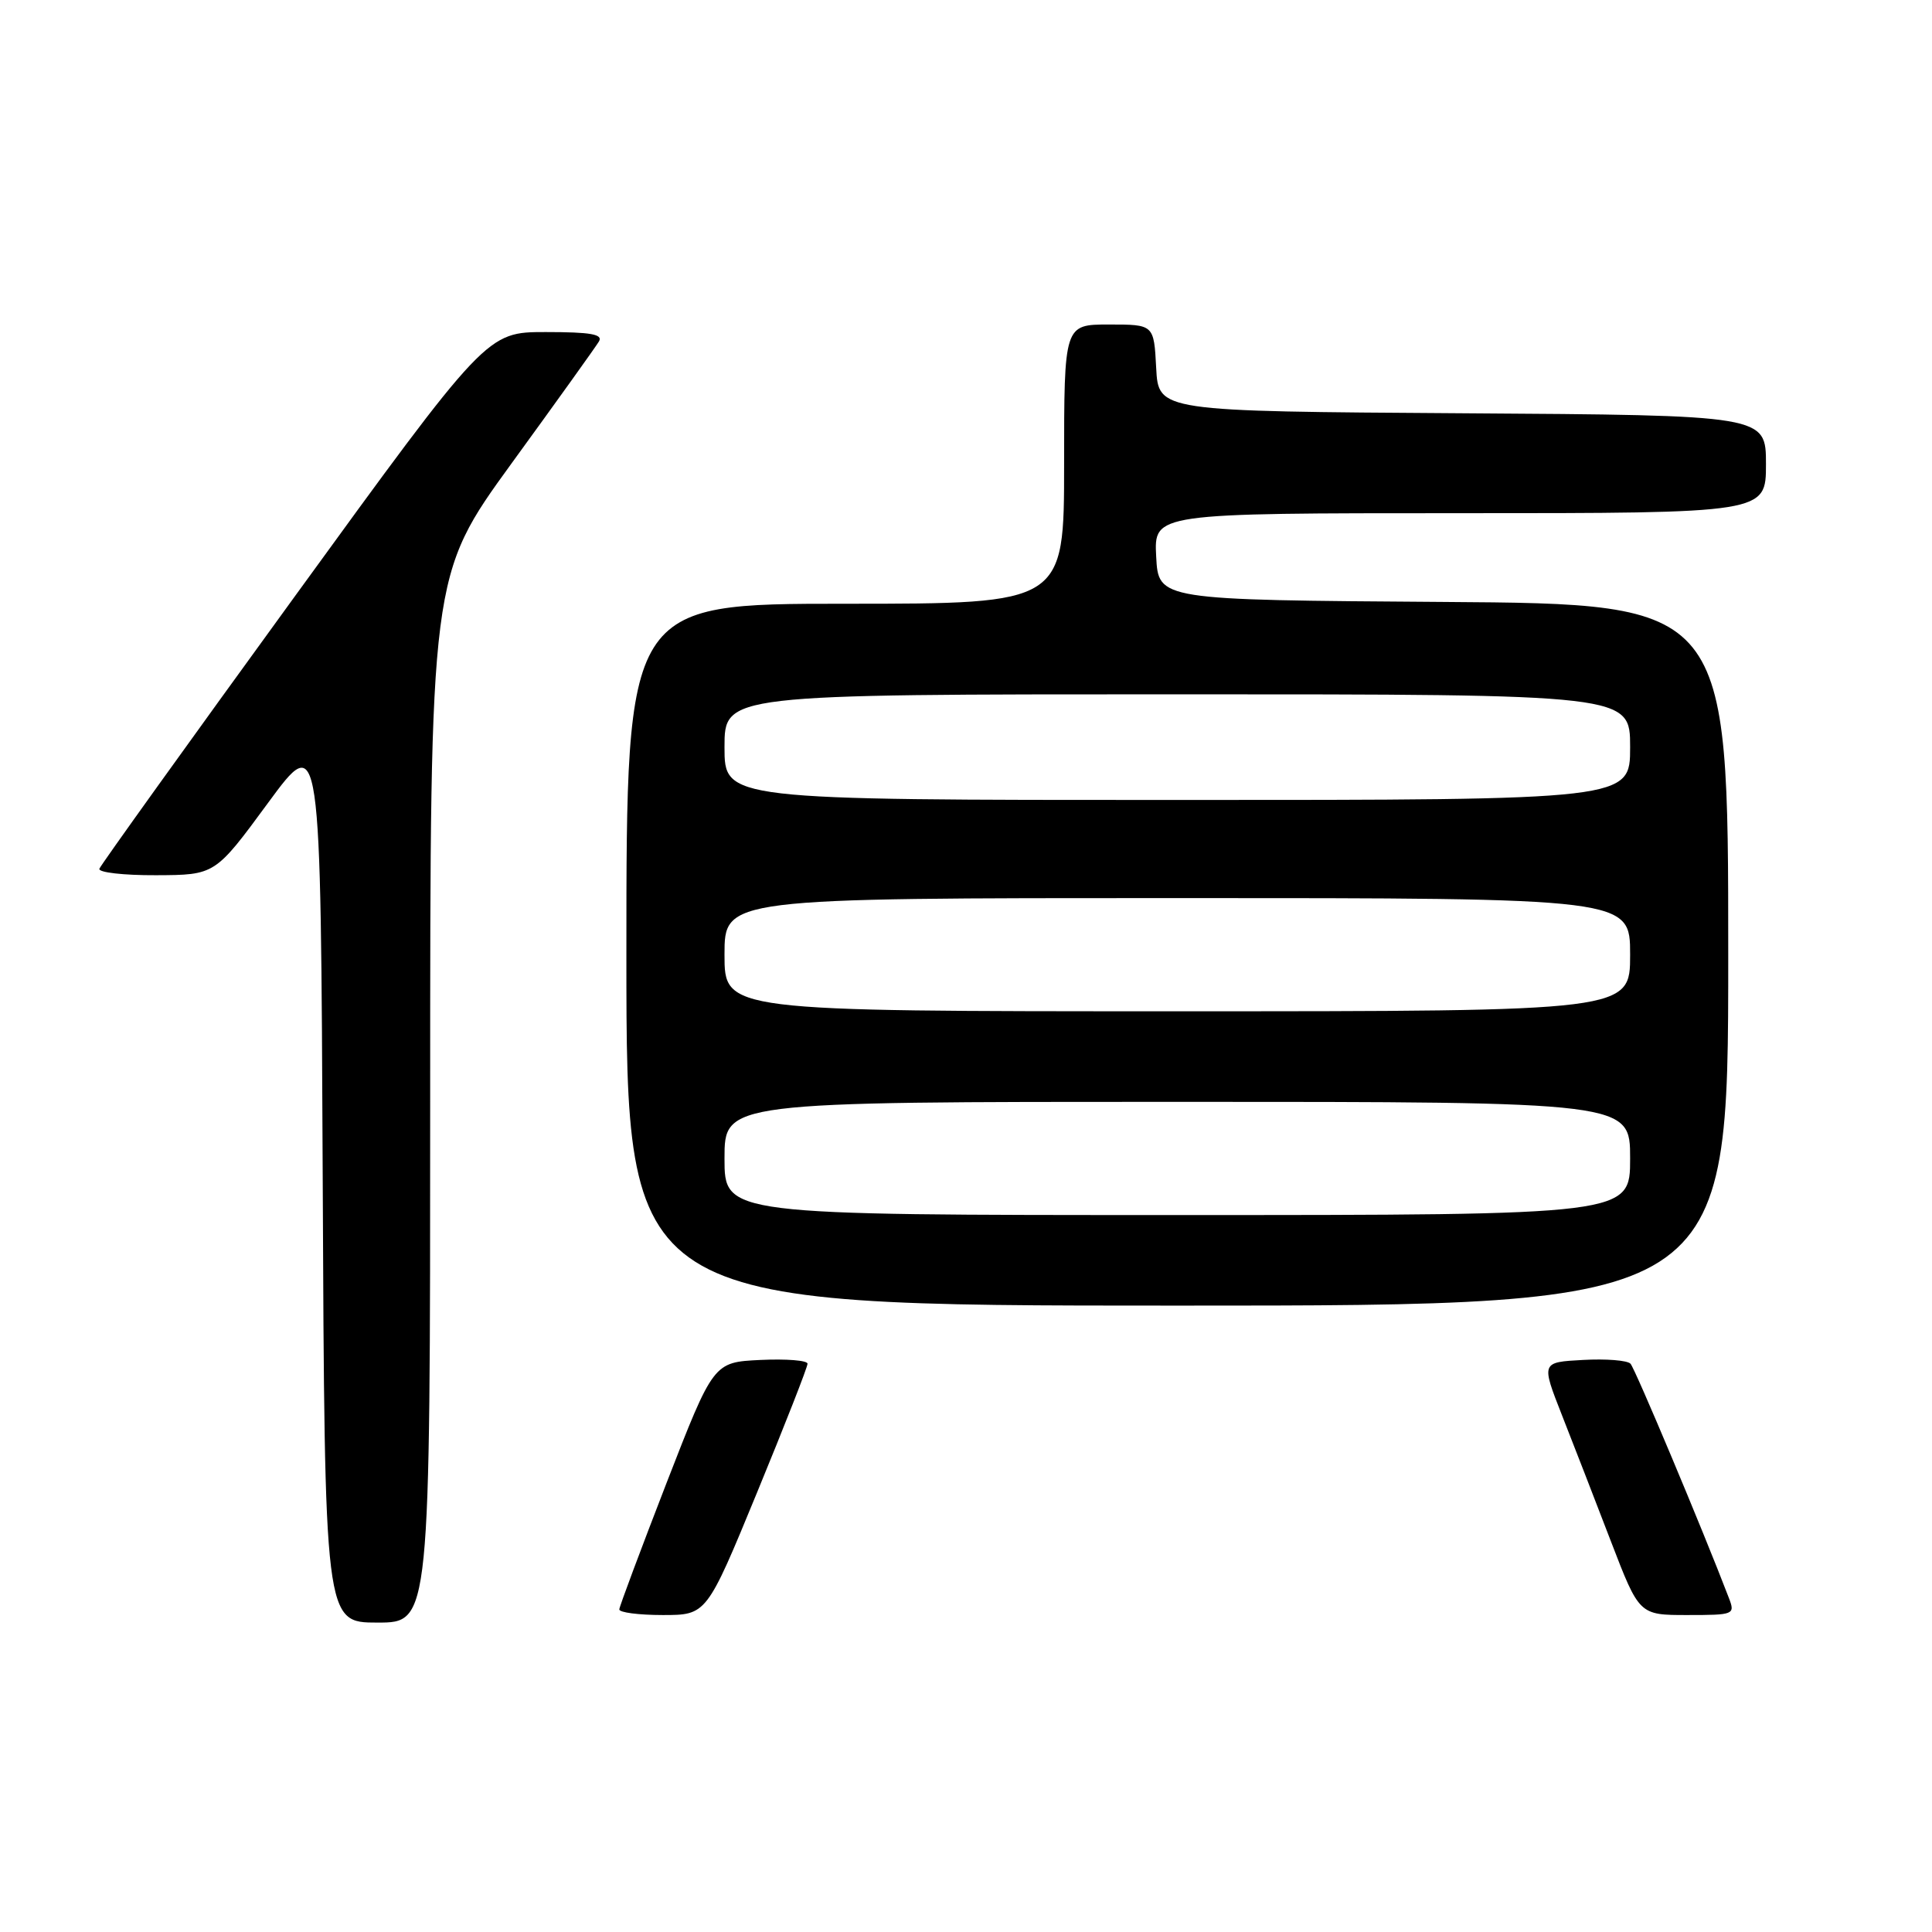 <?xml version="1.0" encoding="UTF-8" standalone="no"?>
<!DOCTYPE svg PUBLIC "-//W3C//DTD SVG 1.1//EN" "http://www.w3.org/Graphics/SVG/1.1/DTD/svg11.dtd" >
<svg xmlns="http://www.w3.org/2000/svg" xmlns:xlink="http://www.w3.org/1999/xlink" version="1.1" viewBox="0 0 256 256">
 <g >
 <path fill="currentColor"
d=" M 57.00 145.63 C 57.00 76.26 57.00 76.26 67.80 61.38 C 73.75 53.20 78.95 45.94 79.36 45.25 C 79.94 44.29 78.29 44.00 72.31 44.00 C 64.50 44.00 64.50 44.00 39.00 79.11 C 24.97 98.42 13.35 114.62 13.17 115.11 C 12.98 115.60 16.36 115.99 20.67 115.97 C 28.50 115.94 28.50 115.94 35.50 106.41 C 42.50 96.88 42.50 96.88 42.76 155.94 C 43.02 215.00 43.02 215.00 50.01 215.00 C 57.00 215.00 57.00 215.00 57.00 145.63 Z  M 100.32 197.75 C 104.00 188.81 107.01 181.14 107.00 180.70 C 107.00 180.26 104.20 180.04 100.77 180.20 C 94.54 180.50 94.54 180.50 88.32 196.50 C 84.91 205.30 82.09 212.84 82.06 213.25 C 82.03 213.66 84.62 214.00 87.81 214.00 C 93.63 214.00 93.63 214.00 100.32 197.75 Z  M 229.09 211.75 C 225.62 202.68 216.66 181.35 216.05 180.70 C 215.63 180.25 212.80 180.03 209.75 180.20 C 204.21 180.50 204.21 180.50 206.96 187.50 C 208.48 191.35 211.40 198.89 213.46 204.25 C 217.21 214.00 217.21 214.00 223.58 214.00 C 229.77 214.00 229.93 213.94 229.09 211.75 Z  M 229.00 126.51 C 229.00 80.02 229.00 80.02 191.25 79.76 C 153.50 79.50 153.50 79.50 153.20 73.75 C 152.90 68.00 152.90 68.00 193.45 68.00 C 234.00 68.00 234.00 68.00 234.00 61.51 C 234.00 55.02 234.00 55.02 193.75 54.76 C 153.50 54.50 153.50 54.50 153.20 48.75 C 152.90 43.00 152.90 43.00 146.95 43.00 C 141.00 43.00 141.00 43.00 141.00 61.50 C 141.00 80.00 141.00 80.00 112.00 80.00 C 83.00 80.00 83.00 80.00 83.00 126.50 C 83.00 173.00 83.00 173.00 156.00 173.00 C 229.00 173.00 229.00 173.00 229.00 126.51 Z  M 96.00 153.50 C 96.00 146.00 96.00 146.00 156.00 146.00 C 216.00 146.00 216.00 146.00 216.00 153.50 C 216.00 161.00 216.00 161.00 156.00 161.00 C 96.00 161.00 96.00 161.00 96.00 153.50 Z  M 96.00 126.50 C 96.00 119.00 96.00 119.00 156.00 119.00 C 216.00 119.00 216.00 119.00 216.00 126.50 C 216.00 134.00 216.00 134.00 156.00 134.00 C 96.00 134.00 96.00 134.00 96.00 126.50 Z  M 96.00 99.00 C 96.00 92.00 96.00 92.00 156.00 92.00 C 216.00 92.00 216.00 92.00 216.00 99.00 C 216.00 106.00 216.00 106.00 156.00 106.00 C 96.00 106.00 96.00 106.00 96.00 99.00 Z "/>
</g>
</svg>